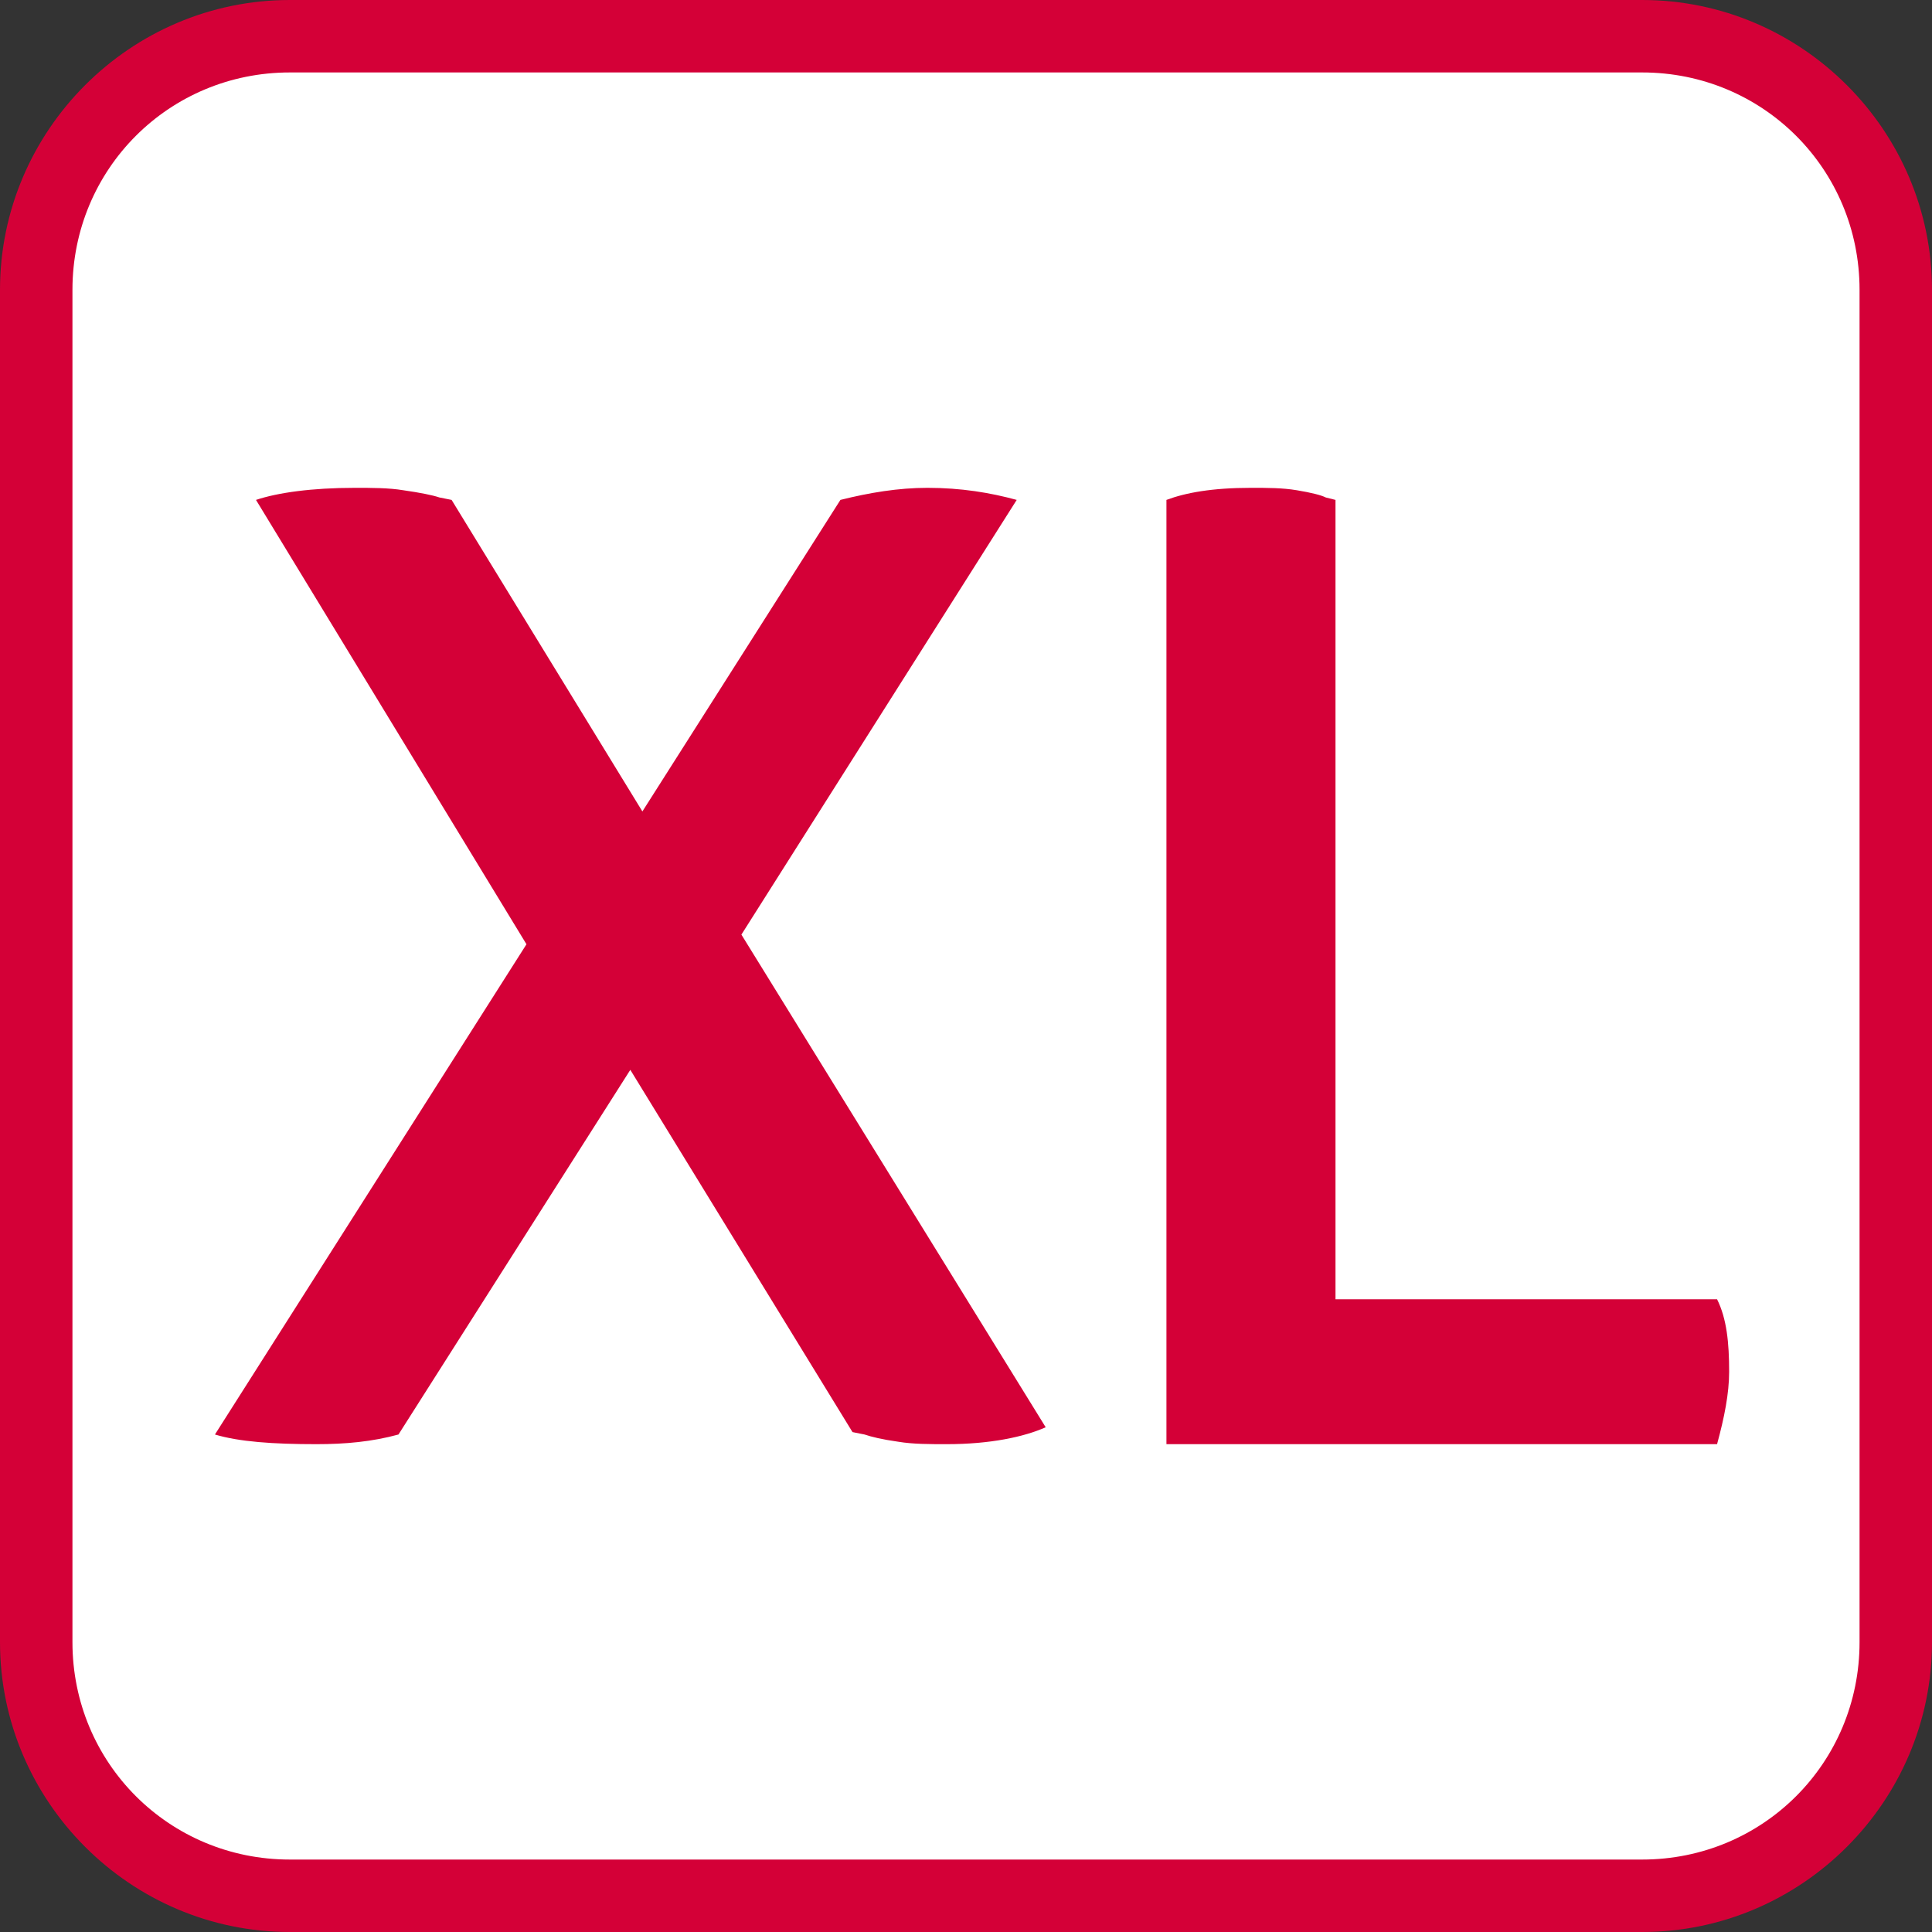<?xml version="1.0" encoding="utf-8"?>
<!-- Generator: Adobe Illustrator 21.0.2, SVG Export Plug-In . SVG Version: 6.00 Build 0)  -->
<svg version="1.1" id="Ebene_1" xmlns="http://www.w3.org/2000/svg" xmlns:xlink="http://www.w3.org/1999/xlink" x="0px" y="0px"
	 viewBox="0 0 80 80" style="enable-background:new 0 0 80 80;" xml:space="preserve">
<rect x="0" y="0" width="80" height="80" fill="#333333" stroke="none"/>
<style type="text/css">
	.st0{fill:#FFFFFF;}
	.st1{fill:#D40037;}
</style>
<g>
	<path class="st0" d="M12,78.5C6.2,78.5,1.5,73.8,1.5,68V12C1.5,6.2,6.2,1.5,12,1.5h56c5.8,0,10.5,4.7,10.5,10.5v56
		c0,5.8-4.7,10.5-10.5,10.5H12z"/>
	<path class="st1" d="M68,3c5,0,9,4,9,9v56c0,5-4,9-9,9H12c-5,0-9-4-9-9V12c0-5,4-9,9-9H68 M68,0H12C5.4,0,0,5.4,0,12v56
		c0,6.6,5.4,12,12,12h56c6.6,0,12-5.4,12-12V12C80,5.4,74.6,0,68,0L68,0z"/>
</g>
<g>
	<path class="st1" d="M8.9,59.4l12.9-20.3L10.6,20.7c0.9-0.3,2.3-0.5,4.1-0.5c0.7,0,1.4,0,2,0.1c0.7,0.1,1.2,0.2,1.5,0.3l0.5,0.1
		l7.9,12.9l8.2-12.9c1.2-0.3,2.4-0.5,3.6-0.5c1.4,0,2.6,0.2,3.7,0.5l-11.4,18l12.6,20.4c-0.9,0.4-2.3,0.7-4.1,0.7
		c-0.7,0-1.4,0-2-0.1c-0.7-0.1-1.1-0.2-1.4-0.3l-0.5-0.1l-9.2-15l-9.6,15.1c-1.1,0.3-2.2,0.4-3.4,0.4C11.3,59.8,9.9,59.7,8.9,59.4z"
		/>
	<path class="st1" d="M48.3,59.8V20.7c0.8-0.3,1.9-0.5,3.5-0.5c0.7,0,1.3,0,1.9,0.1c0.6,0.1,1,0.2,1.2,0.3l0.4,0.1v33.1h15.8
		c0.4,0.8,0.5,1.8,0.5,3c0,0.9-0.2,1.9-0.5,3H48.3z"/>
</g>
</svg>
